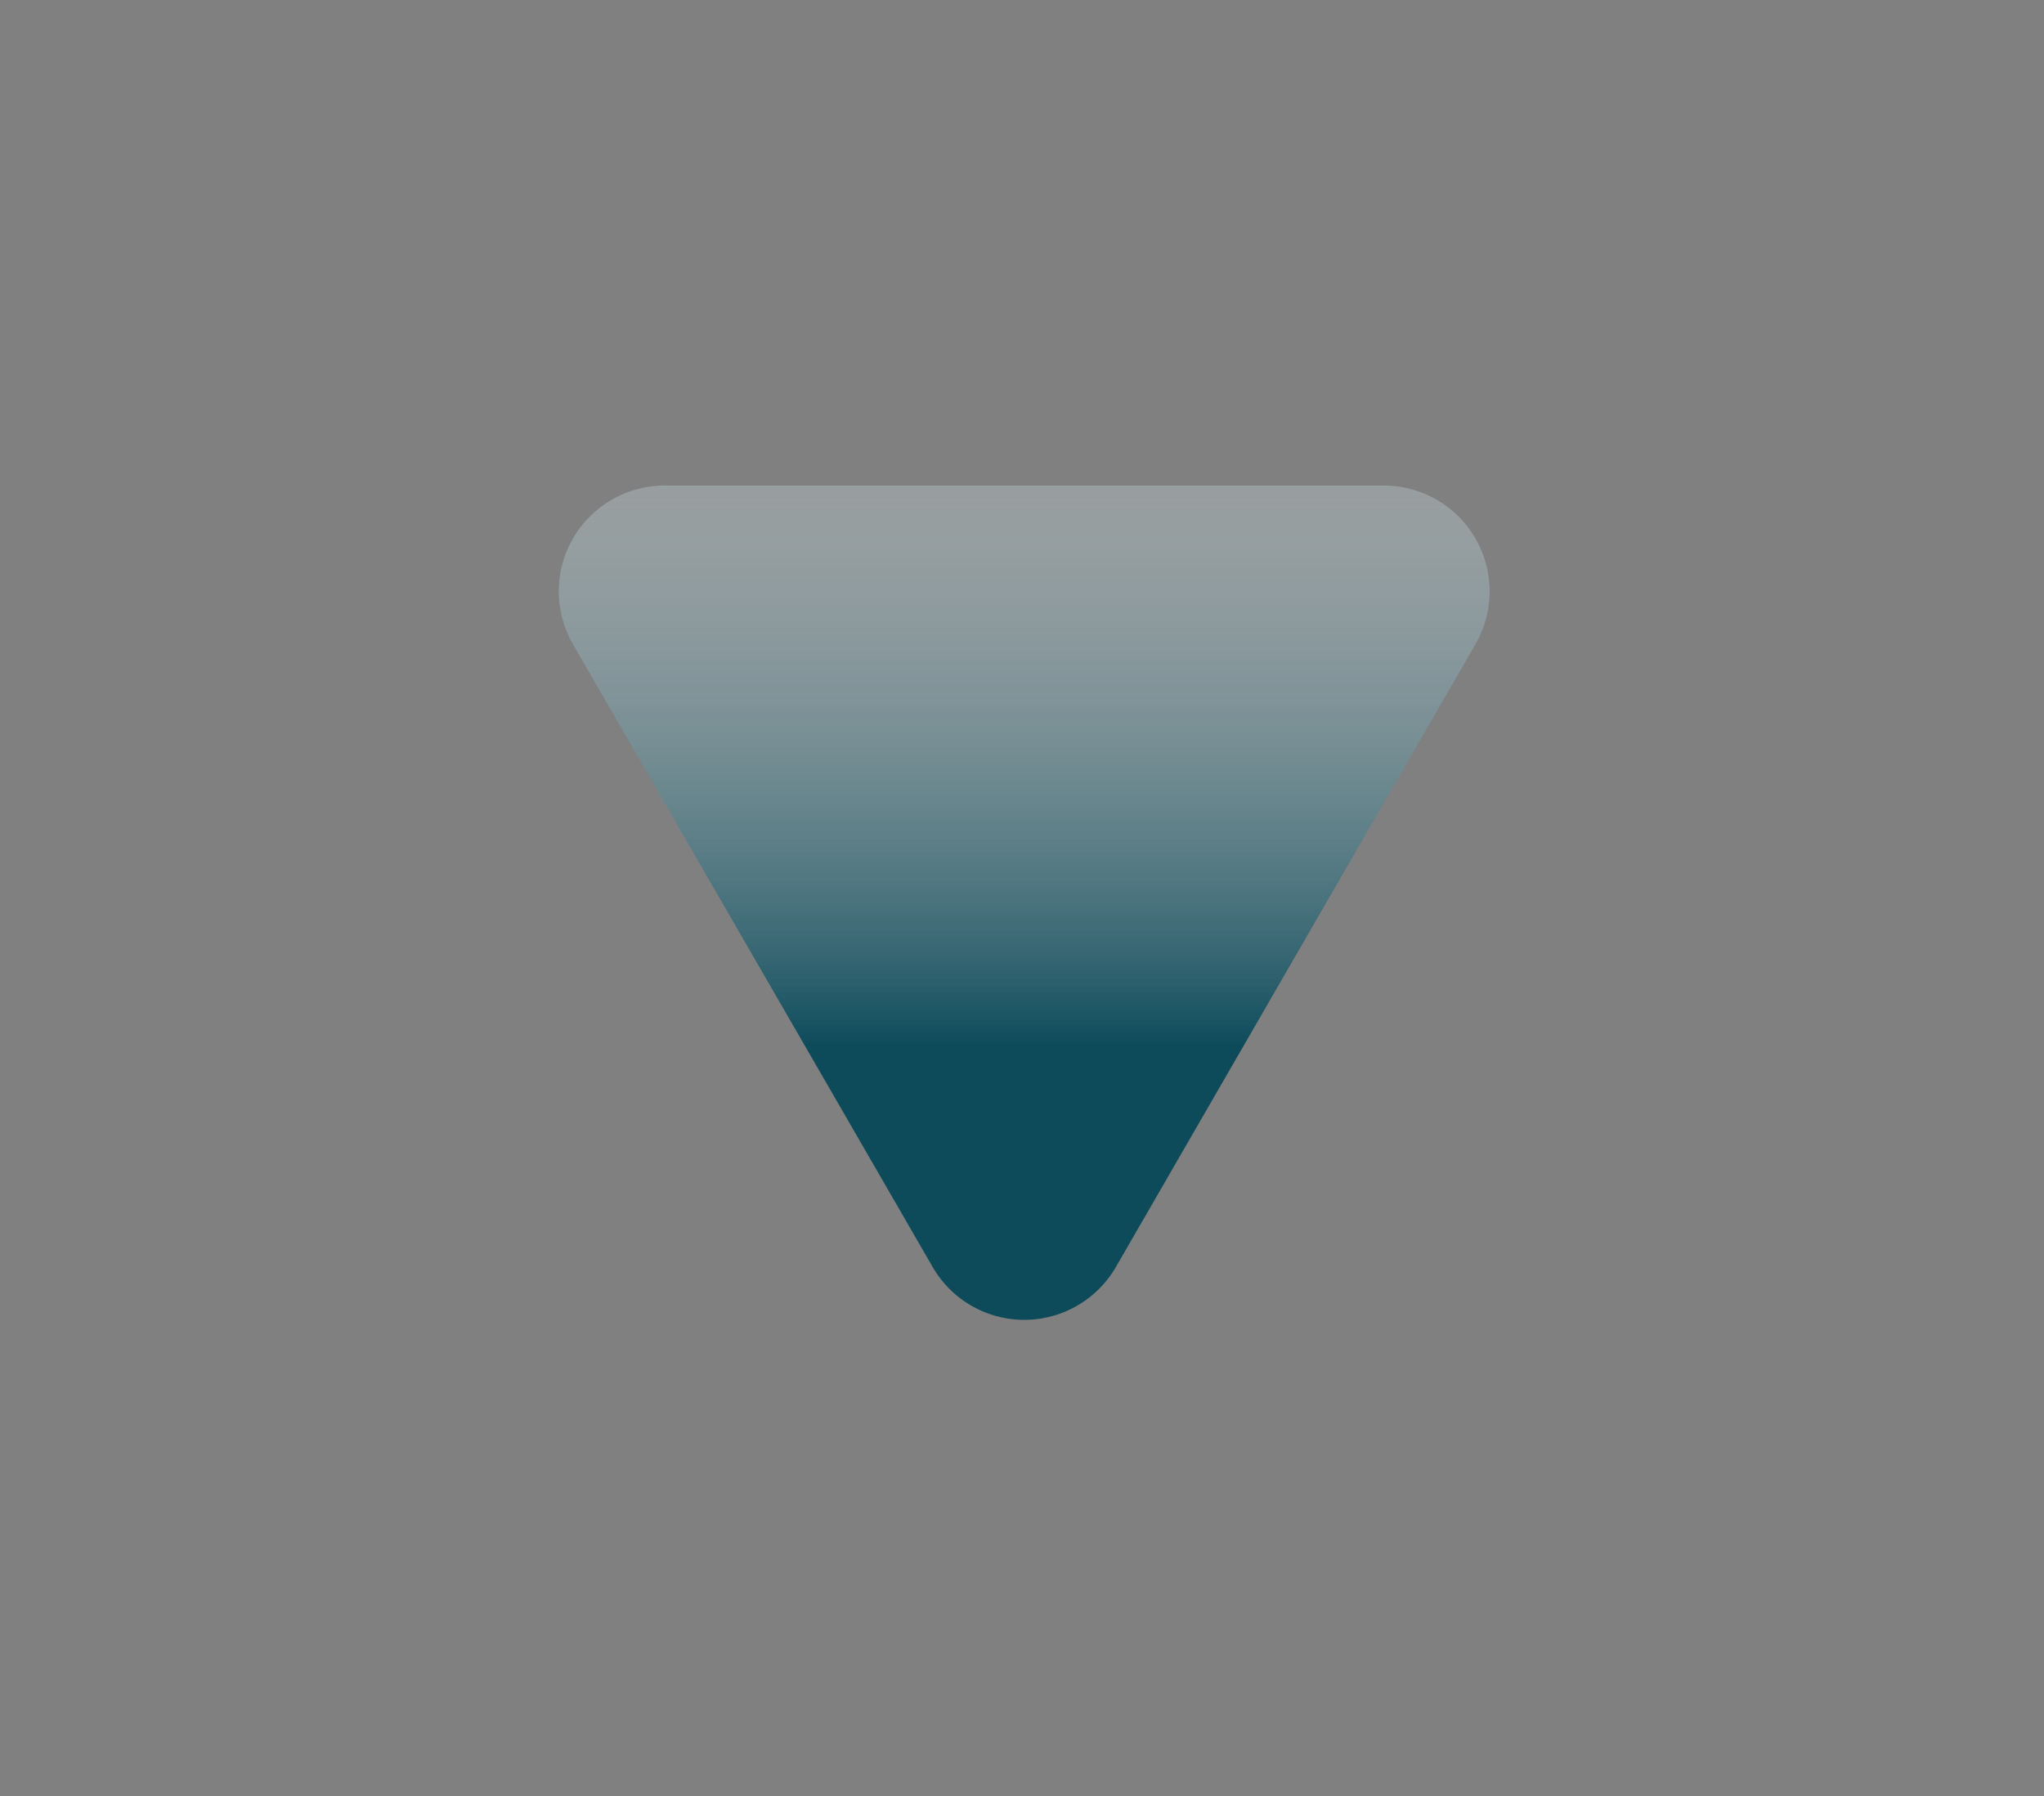 <svg id="Layer_1" data-name="Layer 1" xmlns="http://www.w3.org/2000/svg" xmlns:xlink="http://www.w3.org/1999/xlink" viewBox="0 0 328.29 288.56">
  <rect x="0" y="0" width="328.29" height="288.56" fill="#808080" stroke="none"/>
  <defs>
    <style>
      .cls-1 {
        fill: url(#linear-gradient);
      }
    </style>
    <linearGradient id="linear-gradient" x1="164.49" y1="167.85" x2="164.49" y2="17.94" gradientUnits="userSpaceOnUse">
      <stop offset="0" stop-color="#0d4b5b"/>
      <stop offset="0.07" stop-color="#255d6b" stop-opacity="0.92"/>
      <stop offset="0.8" stop-color="#fff" stop-opacity="0.16"/>
      <stop offset="0.87" stop-color="#fff" stop-opacity="0.1"/>
      <stop offset="1" stop-color="#fff" stop-opacity="0"/>
    </linearGradient>
  </defs>
  <title>buttons</title>
  <path class="cls-1" d="M164.49,78h57.8A17,17,0,0,1,237,103.45l-28.9,50.06-28.9,50.06a17,17,0,0,1-29.38,0l-28.91-50.06L92,103.45A17,17,0,0,1,106.69,78Z"/>
</svg>
